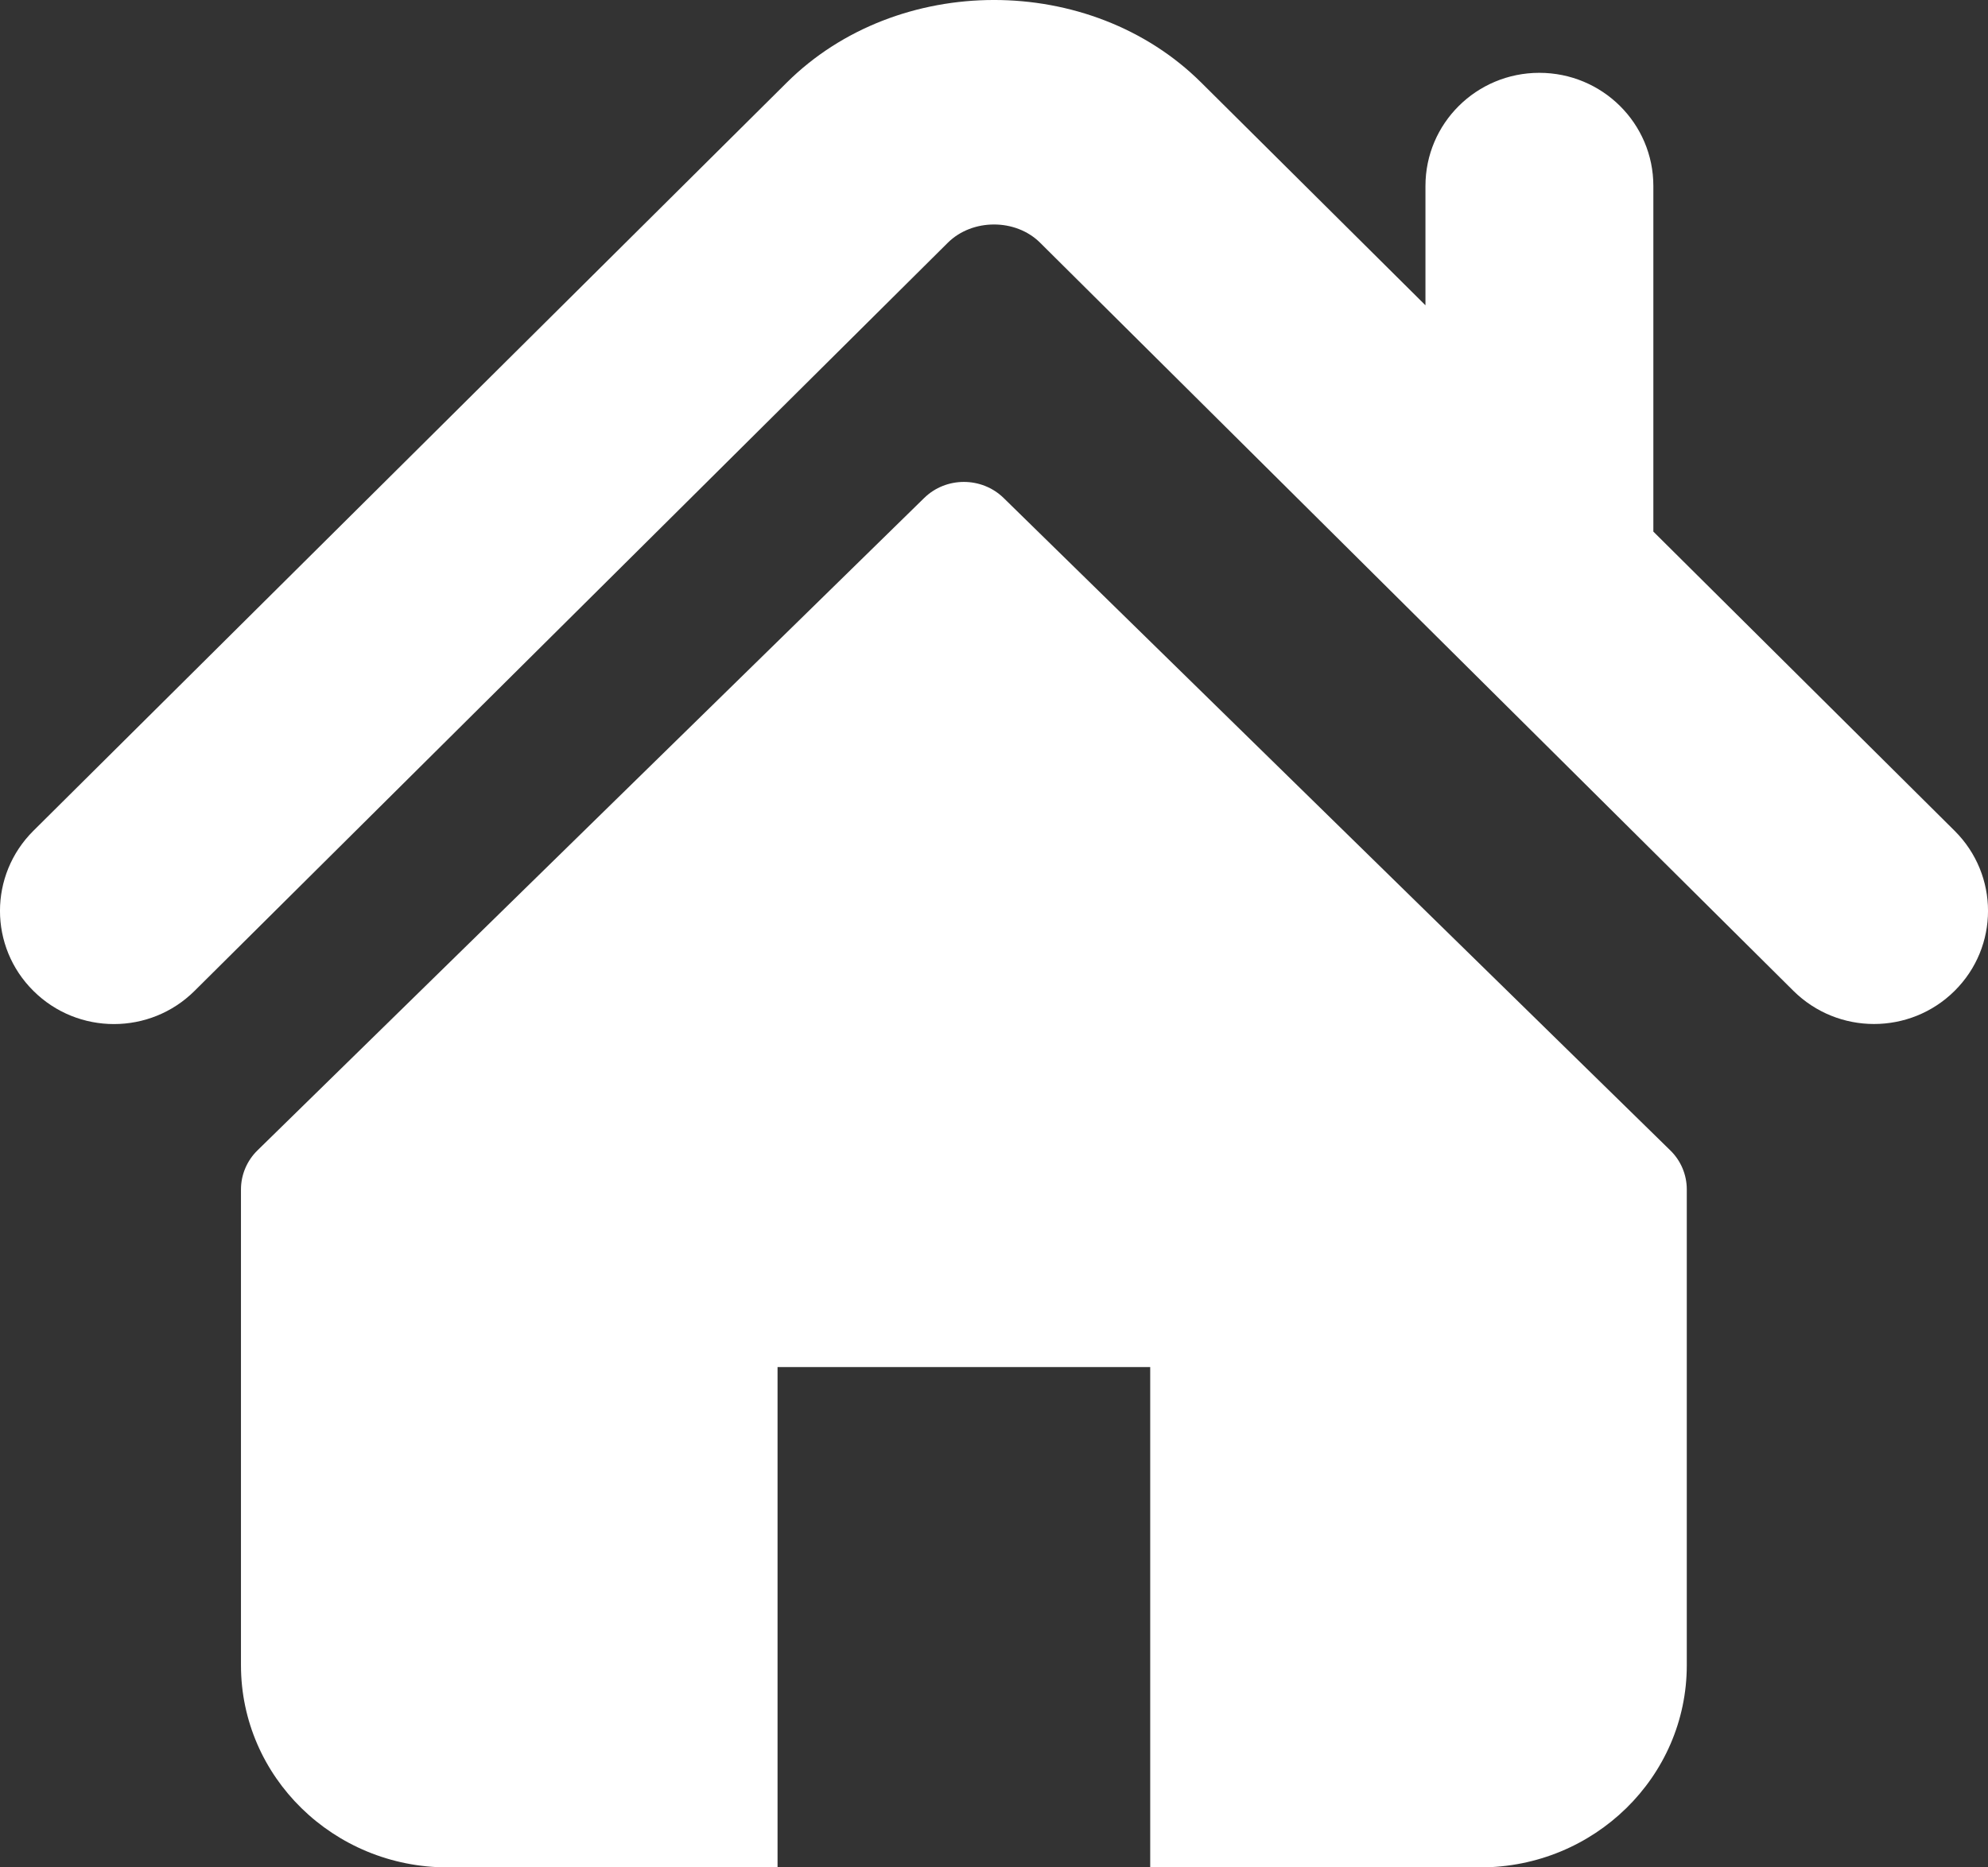 <?xml version="1.0" encoding="UTF-8"?>
<svg width="33px" height="31px" viewBox="0 0 33 31" version="1.1" xmlns="http://www.w3.org/2000/svg" xmlns:xlink="http://www.w3.org/1999/xlink">
    <rect x="0" y="0" width="33" height="31" fill="#333333" stroke="none"/>
    <!-- Generator: Sketch 51.1 (57501) - http://www.bohemiancoding.com/sketch -->
    <title>home-icon-silhouette</title>
    <desc>Created with Sketch.</desc>
    <defs></defs>
    <g id="Page-1" stroke="none" stroke-width="1" fill="none" fill-rule="evenodd">
        <g id="Home-page" transform="translate(-40, -33)" fill="#FFFFFF" fill-rule="nonzero">
            <g id="Home" transform="translate(40, 30)">
                <g id="home-icon-silhouette" transform="translate(0, 3)">
                    <path d="M32.446,13.792 L27.445,8.825 L27.445,3.087 C27.445,2.049 26.598,1.209 25.552,1.209 C24.508,1.209 23.662,2.049 23.662,3.087 L23.662,5.068 L19.938,1.369 C18.097,-0.459 14.896,-0.455 13.059,1.372 L0.554,13.792 C-0.185,14.527 -0.185,15.716 0.554,16.449 C1.292,17.184 2.491,17.184 3.23,16.449 L15.734,4.029 C16.141,3.626 16.859,3.626 17.264,4.028 L29.77,16.449 C30.141,16.816 30.624,16.999 31.108,16.999 C31.592,16.999 32.076,16.816 32.446,16.449 C33.185,15.716 33.185,14.527 32.446,13.792 Z" id="Shape"></path>
                    <path d="M16.661,8.268 C16.296,7.911 15.704,7.911 15.34,8.268 L4.274,19.097 C4.099,19.268 4,19.502 4,19.745 L4,27.644 C4,29.497 5.535,31 7.429,31 L12.907,31 L12.907,22.694 L19.093,22.694 L19.093,31 L24.572,31 C26.465,31 28,29.497 28,27.644 L28,19.745 C28,19.502 27.902,19.268 27.726,19.097 L16.661,8.268 Z" id="Shape"></path>
                </g>
            </g>
        </g>
    </g>
</svg>